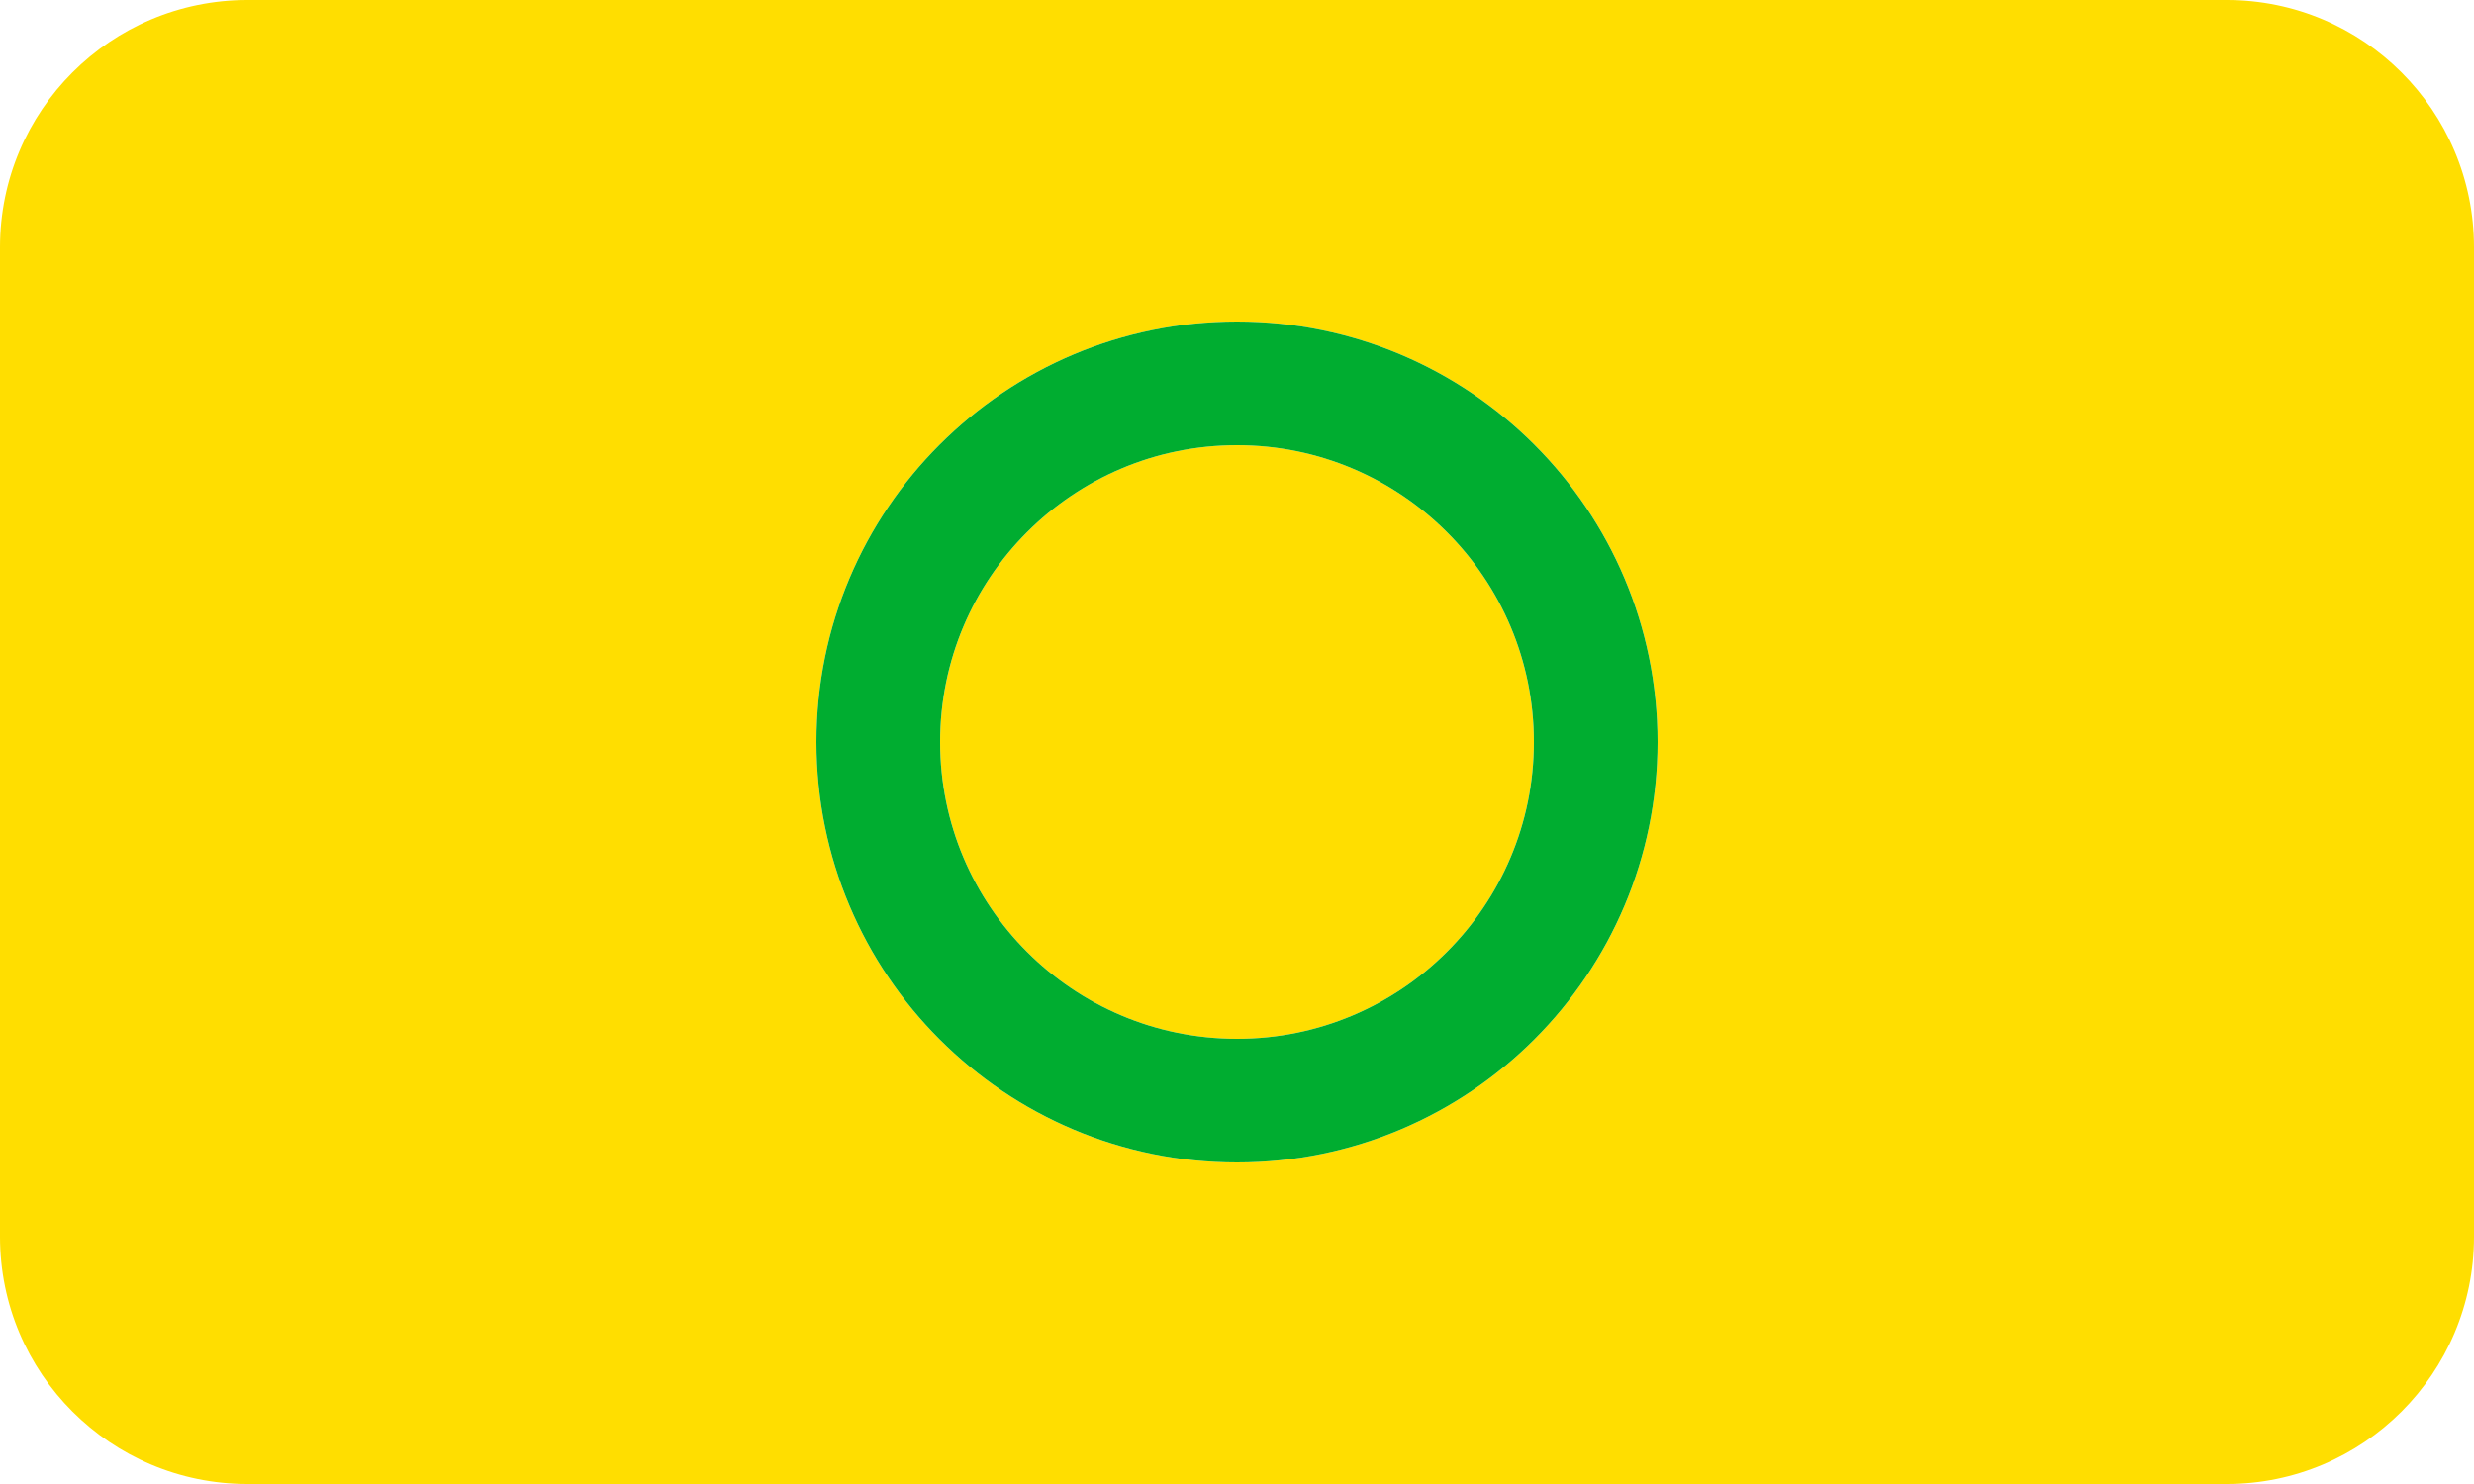 <svg width="200" height="120" viewBox="0 0 200 120" fill="none" xmlns="http://www.w3.org/2000/svg">
<rect width="200" height="120" fill="#1E1E1E"/>
<g clip-path="url(#clip0_0_1)">
<rect width="1920" height="1257" transform="translate(-563 -433)" fill="#FAFAFB"/>
<rect x="-563" y="-433" width="1920" height="1257" fill="#D76904" fill-opacity="0.4"/>
<rect x="-357" y="-192" width="1496" height="776" rx="20" fill="white"/>
<g filter="url(#filter0_d_0_1)">
<path d="M100 84C113.255 84 124 73.255 124 60C124 46.745 113.255 36 100 36C86.745 36 76 46.745 76 60C76 73.255 86.745 84 100 84Z" fill="#FFDE00"/>
<path fill-rule="evenodd" clip-rule="evenodd" d="M20 0C8.954 0 0 8.954 0 20L0 100C0 111.046 8.954 120 20 120L180 120C191.046 120 200 111.046 200 100V20C200 8.954 191.046 0 180 0L20 0ZM100 94C118.778 94 134 78.778 134 60C134 41.222 118.778 26 100 26C81.222 26 66 41.222 66 60C66 78.778 81.222 94 100 94Z" fill="#FFDE00"/>
<path fill-rule="evenodd" clip-rule="evenodd" d="M100 94C118.778 94 134 78.778 134 60C134 41.222 118.778 26 100 26C81.222 26 66 41.222 66 60C66 78.778 81.222 94 100 94ZM100 84C113.255 84 124 73.255 124 60C124 46.745 113.255 36 100 36C86.745 36 76 46.745 76 60C76 73.255 86.745 84 100 84Z" fill="#00AD30"/>
</g>
</g>
<defs>
<filter id="filter0_d_0_1" x="-10" y="-10" width="220" height="140" filterUnits="userSpaceOnUse" color-interpolation-filters="sRGB">
<feFlood flood-opacity="0" result="BackgroundImageFix"/>
<feColorMatrix in="SourceAlpha" type="matrix" values="0 0 0 0 0 0 0 0 0 0 0 0 0 0 0 0 0 0 127 0" result="hardAlpha"/>
<feOffset/>
<feGaussianBlur stdDeviation="5"/>
<feComposite in2="hardAlpha" operator="out"/>
<feColorMatrix type="matrix" values="0 0 0 0 0 0 0 0 0 0 0 0 0 0 0 0 0 0 0.12 0"/>
<feBlend mode="normal" in2="BackgroundImageFix" result="effect1_dropShadow_0_1"/>
<feBlend mode="normal" in="SourceGraphic" in2="effect1_dropShadow_0_1" result="shape"/>
</filter>
<clipPath id="clip0_0_1">
<rect width="1920" height="1257" fill="white" transform="translate(-563 -433)"/>
</clipPath>
</defs>
</svg>
